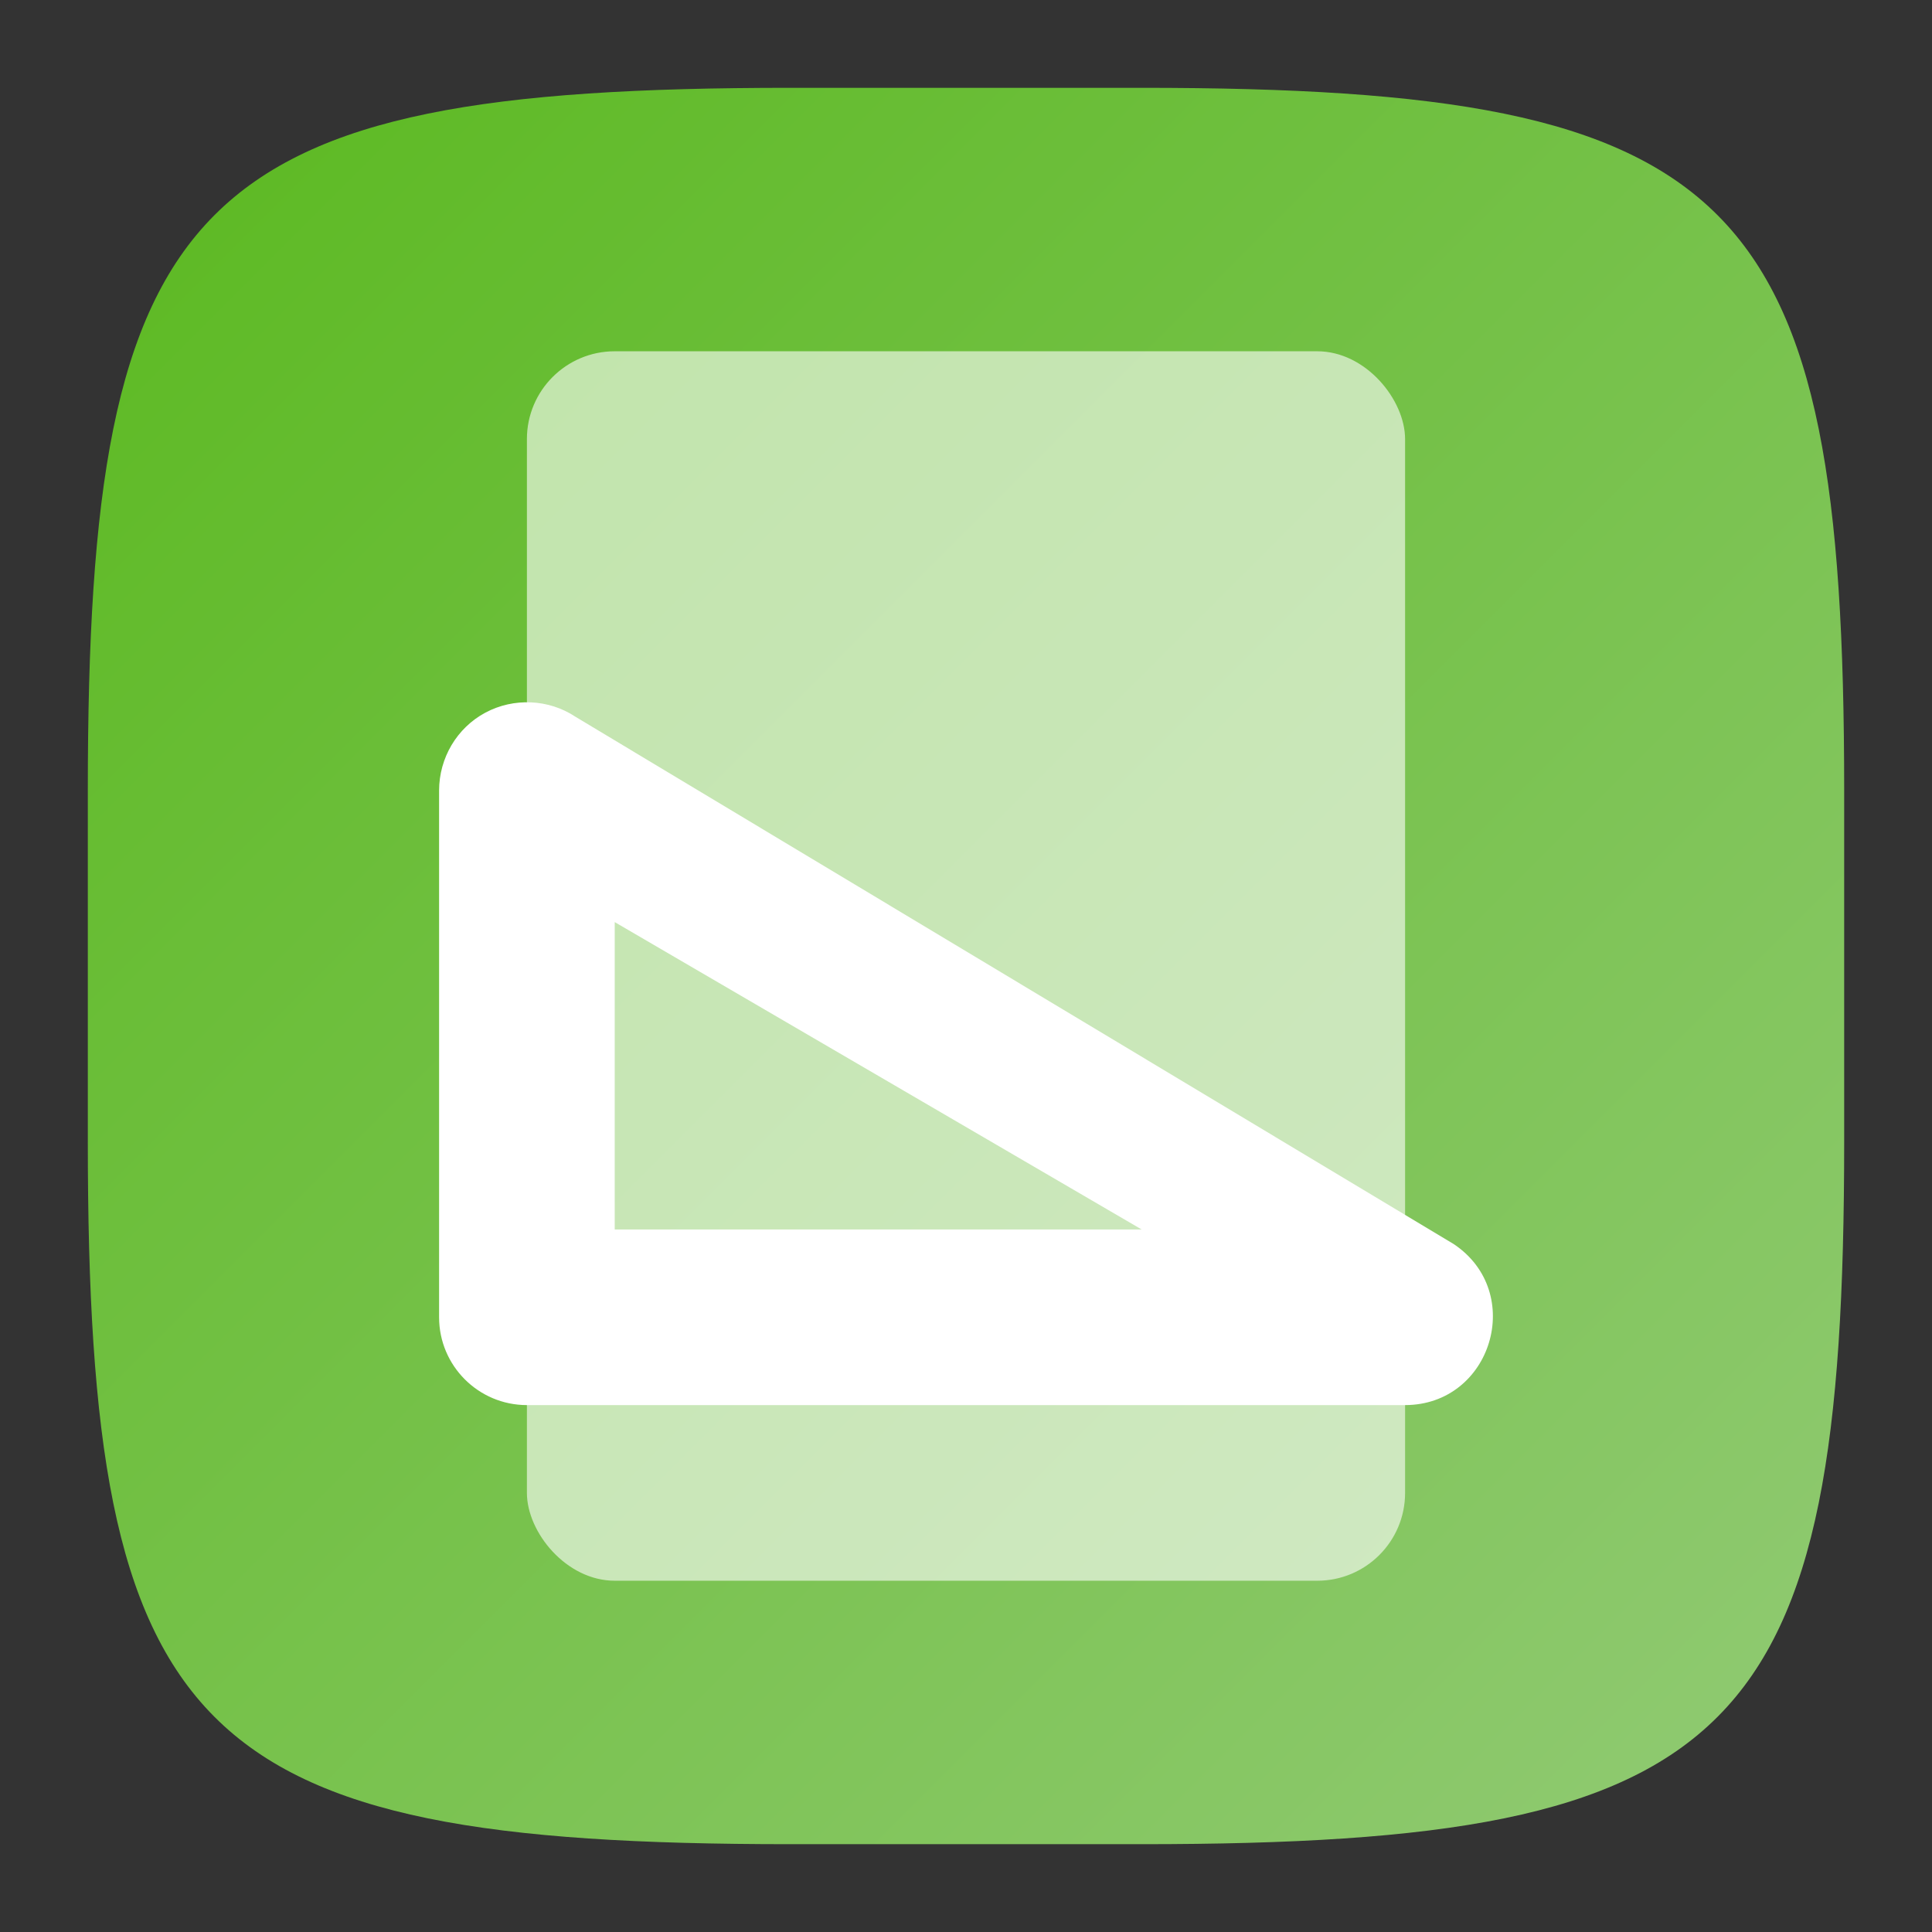 <?xml version="1.0" encoding="UTF-8" standalone="no"?>
<!-- Created with Inkscape (http://www.inkscape.org/) -->

<svg
   width="22"
   height="22"
   viewBox="0 0 22 22"
   version="1.1"
   id="svg5"
   inkscape:version="1.2.1 (9c6d41e410, 2022-07-14)"
   sodipodi:docname="glade.svg"
   xmlns:inkscape="http://www.inkscape.org/namespaces/inkscape"
   xmlns:sodipodi="http://sodipodi.sourceforge.net/DTD/sodipodi-0.dtd"
   xmlns:xlink="http://www.w3.org/1999/xlink"
   xmlns="http://www.w3.org/2000/svg"
   xmlns:svg="http://www.w3.org/2000/svg">
  <rect x="0" y="0" width="22" height="22" fill="#333333" stroke="none"/>
  <sodipodi:namedview
     id="namedview7"
     pagecolor="#ffffff"
     bordercolor="#000000"
     borderopacity="0.25"
     inkscape:showpageshadow="2"
     inkscape:pageopacity="0.0"
     inkscape:pagecheckerboard="0"
     inkscape:deskcolor="#d1d1d1"
     inkscape:document-units="px"
     showgrid="false"
     inkscape:zoom="37.636364"
     inkscape:cx="11"
     inkscape:cy="11"
     inkscape:window-width="1920"
     inkscape:window-height="1008"
     inkscape:window-x="0"
     inkscape:window-y="0"
     inkscape:window-maximized="1"
     inkscape:current-layer="svg5"
     showguides="true" />
  <defs
     id="defs2">
    <linearGradient
       inkscape:collect="always"
       xlink:href="#linearGradient1141"
       id="linearGradient3500"
       x1="2"
       y1="2"
       x2="31.333"
       y2="31.333"
       gradientUnits="userSpaceOnUse"
       gradientTransform="matrix(0.75,0,0,0.75,-0.5,-0.5)" />
    <linearGradient
       inkscape:collect="always"
       id="linearGradient1141">
      <stop
         style="stop-color:#5bb920;stop-opacity:1;"
         offset="0"
         id="stop1137" />
      <stop
         style="stop-color:#97cc7d;stop-opacity:1;"
         offset="1"
         id="stop1139" />
    </linearGradient>
  </defs>
  <path
     id="path530"
     style="fill:url(#linearGradient3500);fill-opacity:1.0;stroke-width:0.75;stroke-linecap:round;stroke-linejoin:round"
     d="M 9,1 C 2.174,1 1,2.205 1,9 v 4 c 0,6.795 1.174,8 8,8 h 4 c 6.826,0 8,-1.205 8,-8 V 9 C 21,2.205 19.826,1 13,1 Z"
     sodipodi:nodetypes="sssssssss" />
  <rect
     style="opacity:0.6;fill:#ffffff;stroke-linecap:round;stroke-linejoin:round;paint-order:stroke fill markers"
     id="rect527"
     width="10"
     height="14"
     x="6"
     y="4"
     ry="1" />
  <path
     id="path5201"
     style="color:#000000;fill:#ffffff;fill-opacity:1;stroke-width:2;stroke-linecap:round;stroke-linejoin:round"
     d="m 6.047,7.998 c 0.177,0.008 0.352,0.062 0.506,0.164 L 16.553,14.166 C 17.376,14.715 16.987,16 15.998,16 H 6 C 5.448,16 5,15.552 5,15 V 9 C 5.001,8.631 5.202,8.289 5.527,8.115 5.69,8.028 5.869,7.99 6.047,7.998 Z M 7,10.5 V 14 h 6 z"
     sodipodi:nodetypes="ccccccccccccc" />
</svg>

